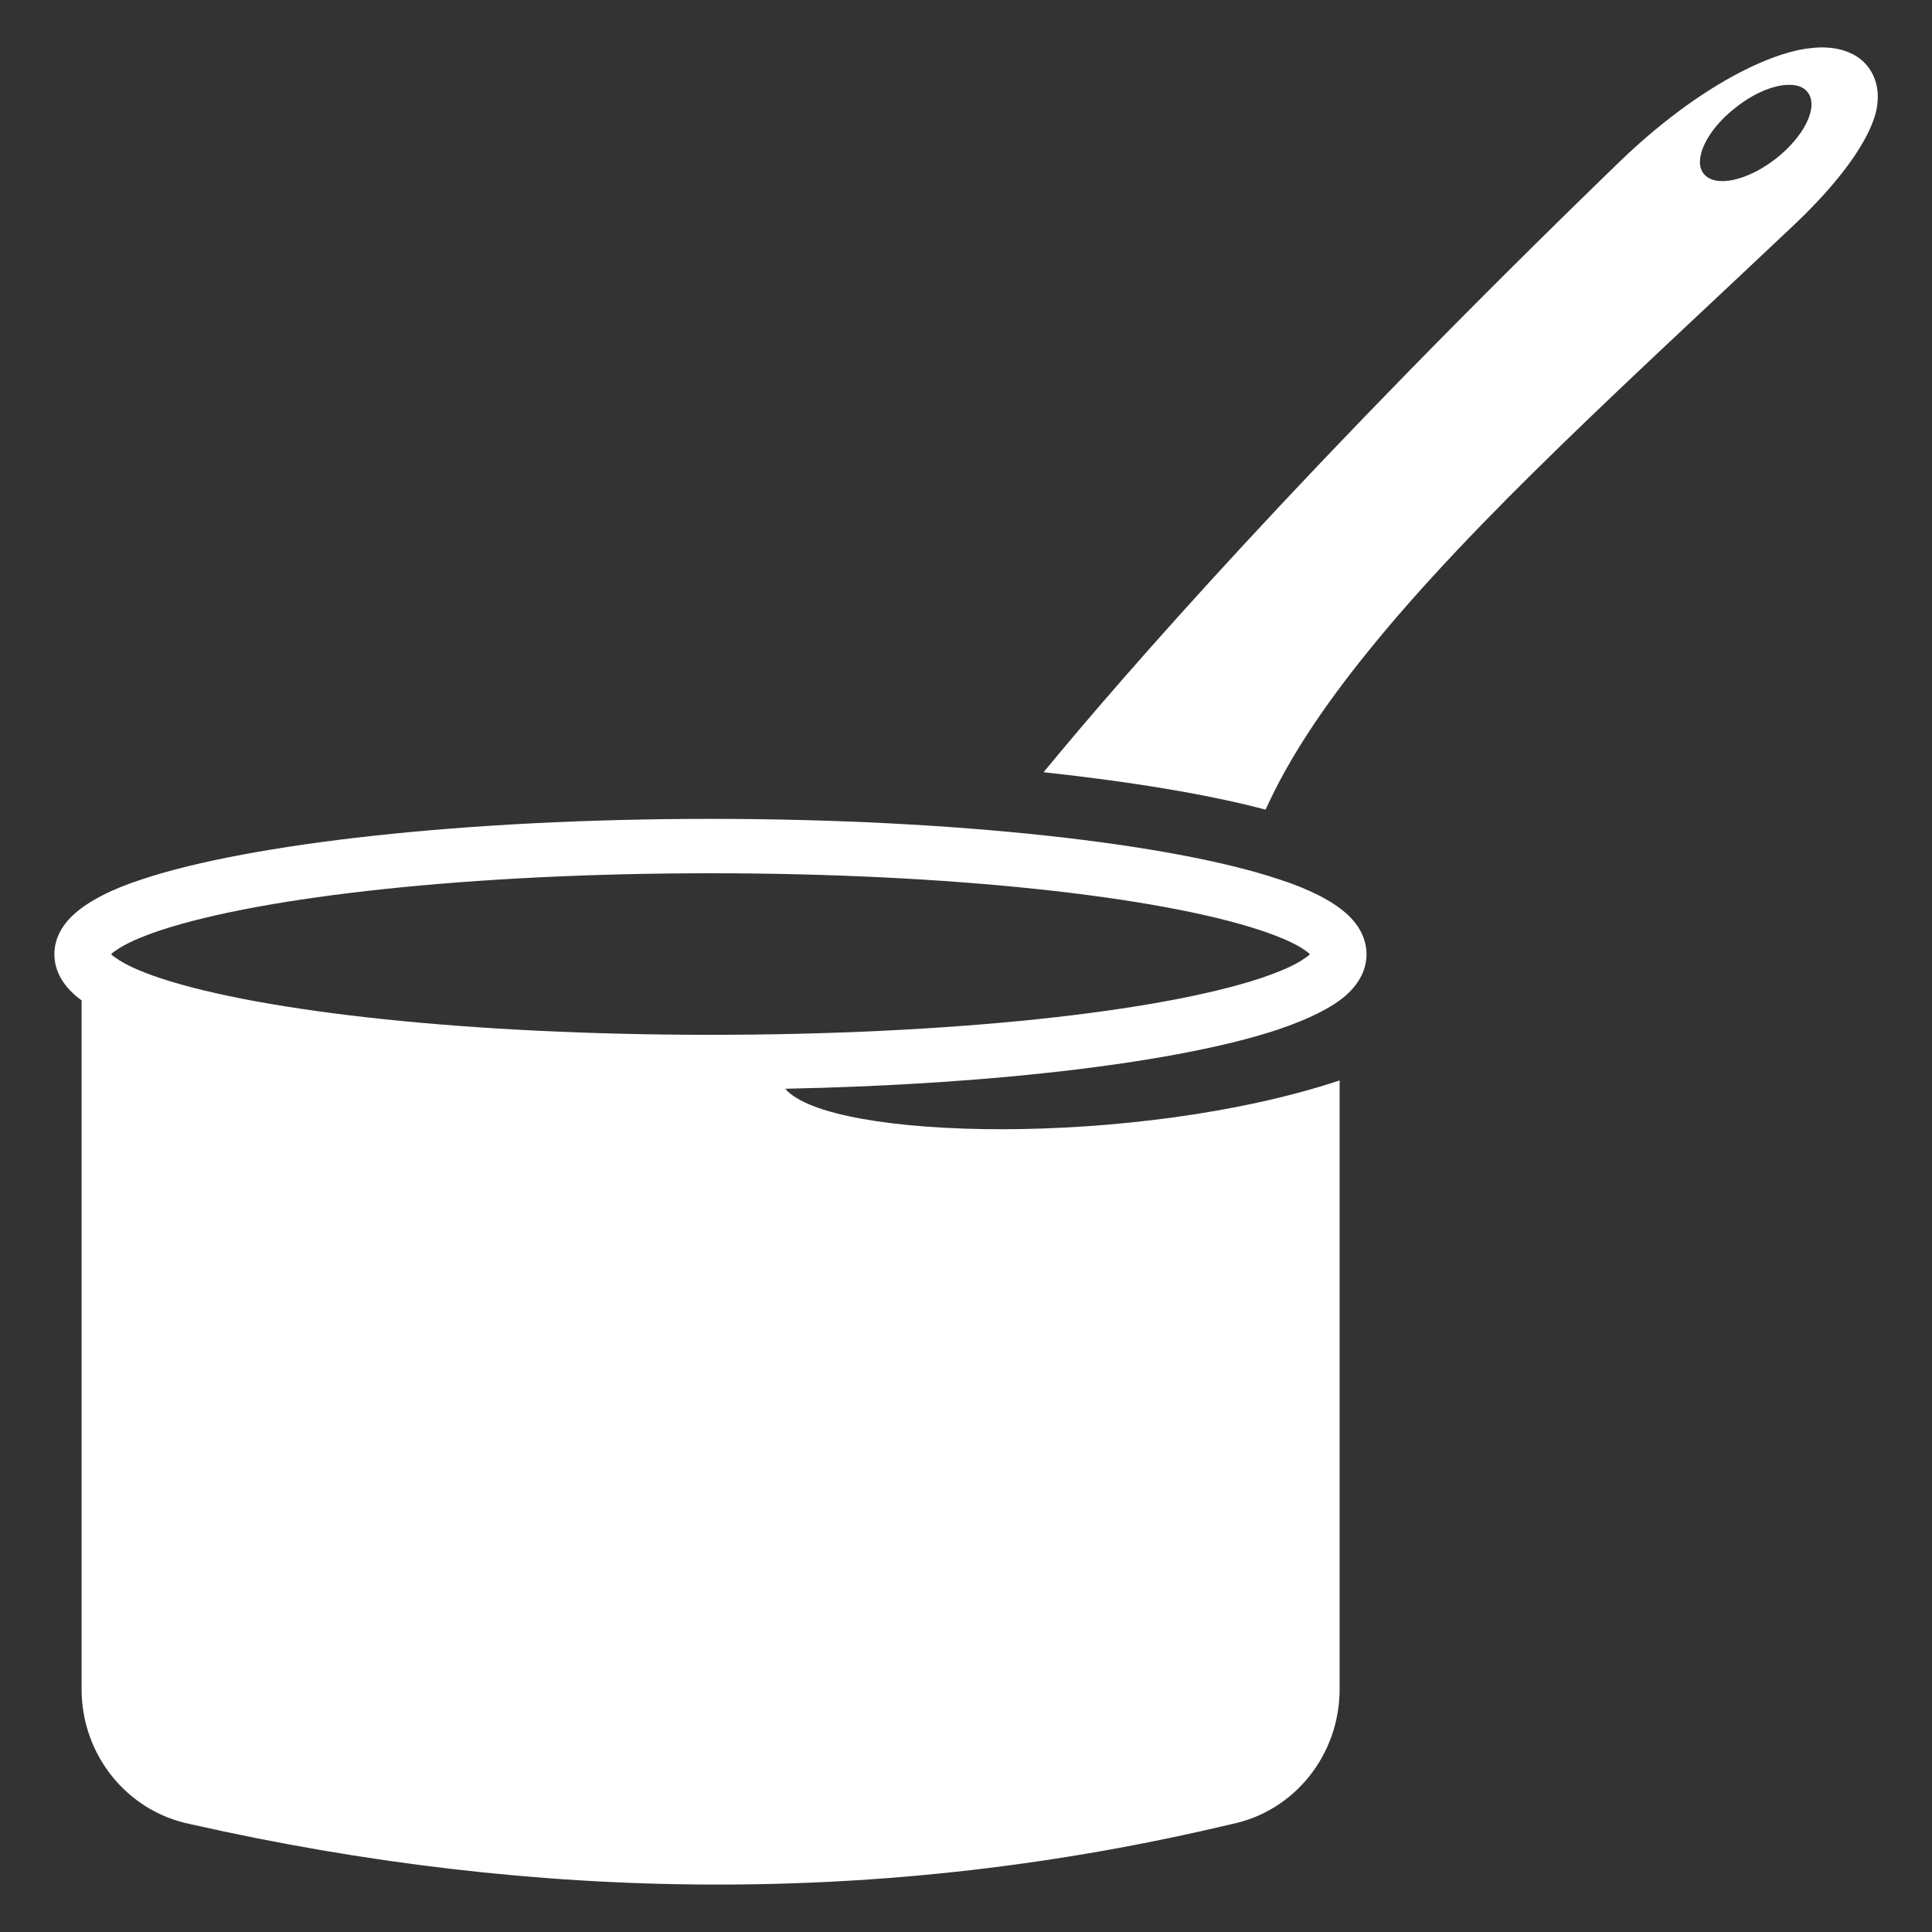 <svg width="13" height="13" viewBox="0 0 13 13" fill="none" xmlns="http://www.w3.org/2000/svg">
<rect x="0" y="0" width="13" height="13" fill="#333333" stroke="none"/>
<path d="M12.263 0.319C12.228 0.319 12.195 0.322 12.157 0.327C11.87 0.368 11.396 0.608 10.9 1.086C8.817 3.102 7.569 4.531 7.022 5.196C7.619 5.261 8.132 5.346 8.516 5.448C8.671 5.103 8.908 4.751 9.204 4.385C9.925 3.491 10.988 2.539 12.087 1.499C12.436 1.165 12.591 0.904 12.626 0.74C12.652 0.611 12.62 0.512 12.565 0.444C12.506 0.37 12.403 0.32 12.263 0.319ZM12.028 0.571C12.087 0.568 12.137 0.585 12.163 0.62C12.239 0.717 12.143 0.916 11.949 1.068C11.756 1.218 11.539 1.265 11.463 1.168C11.39 1.074 11.486 0.872 11.68 0.723C11.8 0.627 11.932 0.574 12.028 0.571ZM4.78 5.51C3.122 5.51 1.68 5.677 0.964 5.914C0.753 5.981 0.599 6.063 0.508 6.143C0.407 6.23 0.366 6.327 0.366 6.421C0.366 6.515 0.407 6.611 0.508 6.699C0.521 6.711 0.534 6.72 0.549 6.731V11.366C0.549 11.806 0.852 12.187 1.28 12.274C3.617 12.802 5.952 12.831 8.287 12.274C8.712 12.187 9.014 11.806 9.014 11.366V7.27C7.651 7.722 5.577 7.675 5.284 7.326C6.729 7.297 7.956 7.142 8.598 6.928C8.809 6.857 8.964 6.778 9.055 6.699C9.154 6.611 9.195 6.515 9.195 6.421C9.195 6.327 9.154 6.23 9.055 6.143C8.964 6.063 8.809 5.981 8.598 5.914C7.883 5.677 6.441 5.51 4.78 5.51ZM4.78 5.876C6.392 5.876 7.789 6.031 8.483 6.26C8.612 6.304 8.718 6.348 8.785 6.397C8.794 6.403 8.806 6.412 8.814 6.421C8.806 6.43 8.794 6.438 8.785 6.444C8.718 6.494 8.612 6.538 8.483 6.582C7.789 6.811 6.392 6.963 4.78 6.963C3.172 6.963 1.773 6.811 1.079 6.582C0.949 6.538 0.846 6.494 0.777 6.444C0.767 6.438 0.756 6.43 0.748 6.421C0.756 6.412 0.767 6.403 0.777 6.397C0.846 6.348 0.949 6.304 1.079 6.26C1.773 6.031 3.172 5.876 4.78 5.876Z" fill="white"/>
</svg>

